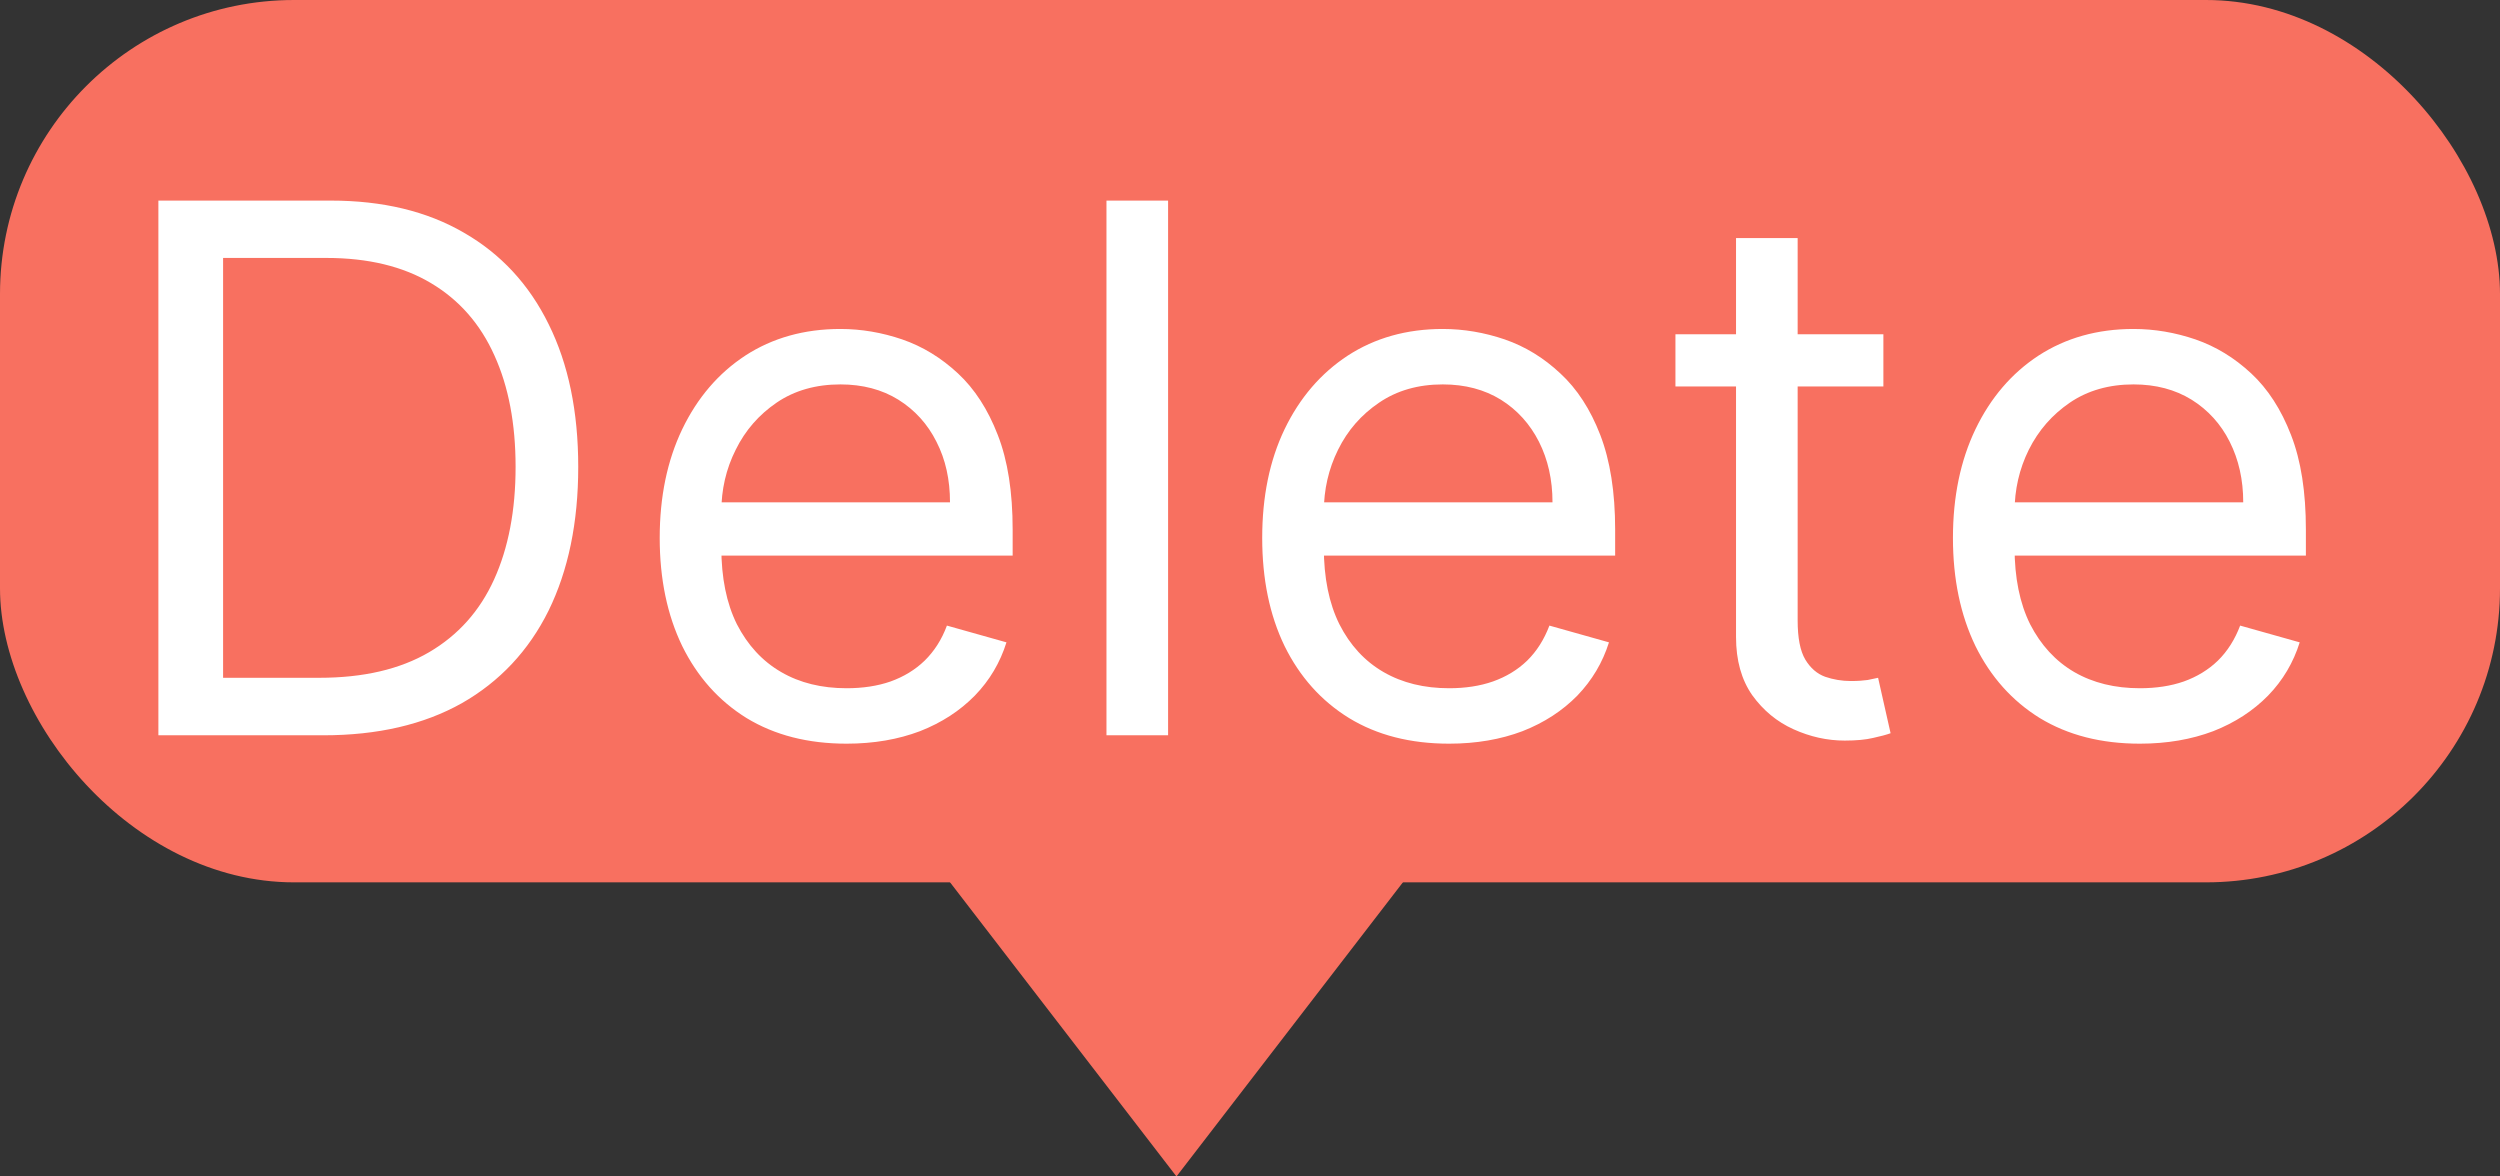 <svg width="17" height="8" viewBox="0 0 17 8" fill="none" xmlns="http://www.w3.org/2000/svg">
<rect x="0" y="0" width="17" height="8" fill="#333333" stroke="none"/>
<rect width="17" height="6" rx="2" fill="#F87060"/>
<path d="M2.199 5H1.077V1.364H2.249C2.601 1.364 2.903 1.436 3.154 1.582C3.405 1.726 3.598 1.934 3.731 2.205C3.865 2.475 3.932 2.798 3.932 3.175C3.932 3.554 3.864 3.88 3.73 4.153C3.595 4.425 3.398 4.635 3.14 4.782C2.882 4.927 2.568 5 2.199 5ZM1.517 4.609H2.171C2.471 4.609 2.72 4.551 2.918 4.435C3.116 4.319 3.263 4.154 3.36 3.94C3.457 3.726 3.506 3.471 3.506 3.175C3.506 2.881 3.458 2.628 3.362 2.417C3.266 2.203 3.123 2.04 2.932 1.926C2.742 1.812 2.504 1.754 2.22 1.754H1.517V4.609ZM5.757 5.057C5.494 5.057 5.268 4.999 5.077 4.883C4.888 4.766 4.742 4.602 4.639 4.393C4.537 4.182 4.486 3.937 4.486 3.658C4.486 3.378 4.537 3.132 4.639 2.919C4.742 2.705 4.885 2.538 5.068 2.418C5.253 2.298 5.468 2.237 5.715 2.237C5.857 2.237 5.997 2.261 6.135 2.308C6.274 2.356 6.4 2.433 6.514 2.539C6.627 2.644 6.718 2.784 6.785 2.958C6.853 3.132 6.886 3.346 6.886 3.601V3.778H4.784V3.416H6.46C6.46 3.262 6.43 3.125 6.368 3.004C6.308 2.884 6.221 2.788 6.109 2.718C5.998 2.649 5.866 2.614 5.715 2.614C5.548 2.614 5.403 2.655 5.281 2.738C5.161 2.82 5.068 2.926 5.003 3.058C4.937 3.189 4.905 3.33 4.905 3.48V3.722C4.905 3.928 4.94 4.102 5.011 4.245C5.084 4.387 5.184 4.496 5.312 4.57C5.439 4.644 5.588 4.68 5.757 4.68C5.867 4.68 5.967 4.665 6.056 4.634C6.145 4.602 6.223 4.555 6.288 4.492C6.353 4.428 6.404 4.349 6.439 4.254L6.844 4.368C6.801 4.505 6.73 4.626 6.629 4.73C6.528 4.833 6.404 4.914 6.256 4.972C6.108 5.028 5.942 5.057 5.757 5.057ZM7.943 1.364V5H7.524V1.364H7.943ZM9.854 5.057C9.591 5.057 9.364 4.999 9.174 4.883C8.984 4.766 8.838 4.602 8.735 4.393C8.633 4.182 8.583 3.937 8.583 3.658C8.583 3.378 8.633 3.132 8.735 2.919C8.838 2.705 8.982 2.538 9.165 2.418C9.35 2.298 9.565 2.237 9.811 2.237C9.953 2.237 10.094 2.261 10.232 2.308C10.371 2.356 10.497 2.433 10.61 2.539C10.724 2.644 10.815 2.784 10.882 2.958C10.949 3.132 10.983 3.346 10.983 3.601V3.778H8.881V3.416H10.557C10.557 3.262 10.526 3.125 10.465 3.004C10.404 2.884 10.318 2.788 10.206 2.718C10.094 2.649 9.963 2.614 9.811 2.614C9.644 2.614 9.5 2.655 9.378 2.738C9.257 2.82 9.164 2.926 9.099 3.058C9.034 3.189 9.002 3.33 9.002 3.48V3.722C9.002 3.928 9.037 4.102 9.108 4.245C9.18 4.387 9.28 4.496 9.408 4.57C9.536 4.644 9.685 4.68 9.854 4.68C9.964 4.68 10.063 4.665 10.152 4.634C10.242 4.602 10.32 4.555 10.385 4.492C10.45 4.428 10.5 4.349 10.536 4.254L10.941 4.368C10.898 4.505 10.826 4.626 10.726 4.73C10.625 4.833 10.501 4.914 10.353 4.972C10.205 5.028 10.039 5.057 9.854 5.057ZM12.807 2.273V2.628H11.393V2.273H12.807ZM11.805 1.619H12.224V4.219C12.224 4.337 12.241 4.426 12.276 4.485C12.311 4.543 12.356 4.582 12.411 4.602C12.466 4.621 12.525 4.631 12.586 4.631C12.633 4.631 12.671 4.628 12.7 4.624C12.73 4.618 12.753 4.613 12.771 4.609L12.856 4.986C12.828 4.996 12.788 5.007 12.737 5.018C12.687 5.03 12.622 5.036 12.544 5.036C12.425 5.036 12.309 5.01 12.196 4.959C12.083 4.908 11.99 4.831 11.915 4.727C11.842 4.622 11.805 4.491 11.805 4.332V1.619ZM14.551 5.057C14.288 5.057 14.062 4.999 13.871 4.883C13.682 4.766 13.536 4.602 13.433 4.393C13.331 4.182 13.28 3.937 13.28 3.658C13.28 3.378 13.331 3.132 13.433 2.919C13.536 2.705 13.679 2.538 13.862 2.418C14.047 2.298 14.262 2.237 14.508 2.237C14.651 2.237 14.791 2.261 14.929 2.308C15.068 2.356 15.194 2.433 15.308 2.539C15.421 2.644 15.512 2.784 15.579 2.958C15.647 3.132 15.68 3.346 15.68 3.601V3.778H13.578V3.416H15.254C15.254 3.262 15.223 3.125 15.162 3.004C15.102 2.884 15.015 2.788 14.903 2.718C14.791 2.649 14.66 2.614 14.508 2.614C14.342 2.614 14.197 2.655 14.075 2.738C13.955 2.82 13.862 2.926 13.796 3.058C13.731 3.189 13.699 3.33 13.699 3.48V3.722C13.699 3.928 13.734 4.102 13.805 4.245C13.878 4.387 13.978 4.496 14.105 4.57C14.233 4.644 14.382 4.68 14.551 4.68C14.661 4.68 14.761 4.665 14.85 4.634C14.939 4.602 15.017 4.555 15.082 4.492C15.147 4.428 15.197 4.349 15.233 4.254L15.638 4.368C15.595 4.505 15.524 4.626 15.423 4.73C15.322 4.833 15.198 4.914 15.05 4.972C14.902 5.028 14.736 5.057 14.551 5.057Z" fill="white"/>
<path d="M8 8L6.268 5.75L9.732 5.75L8 8Z" fill="#F87060"/>
</svg>
